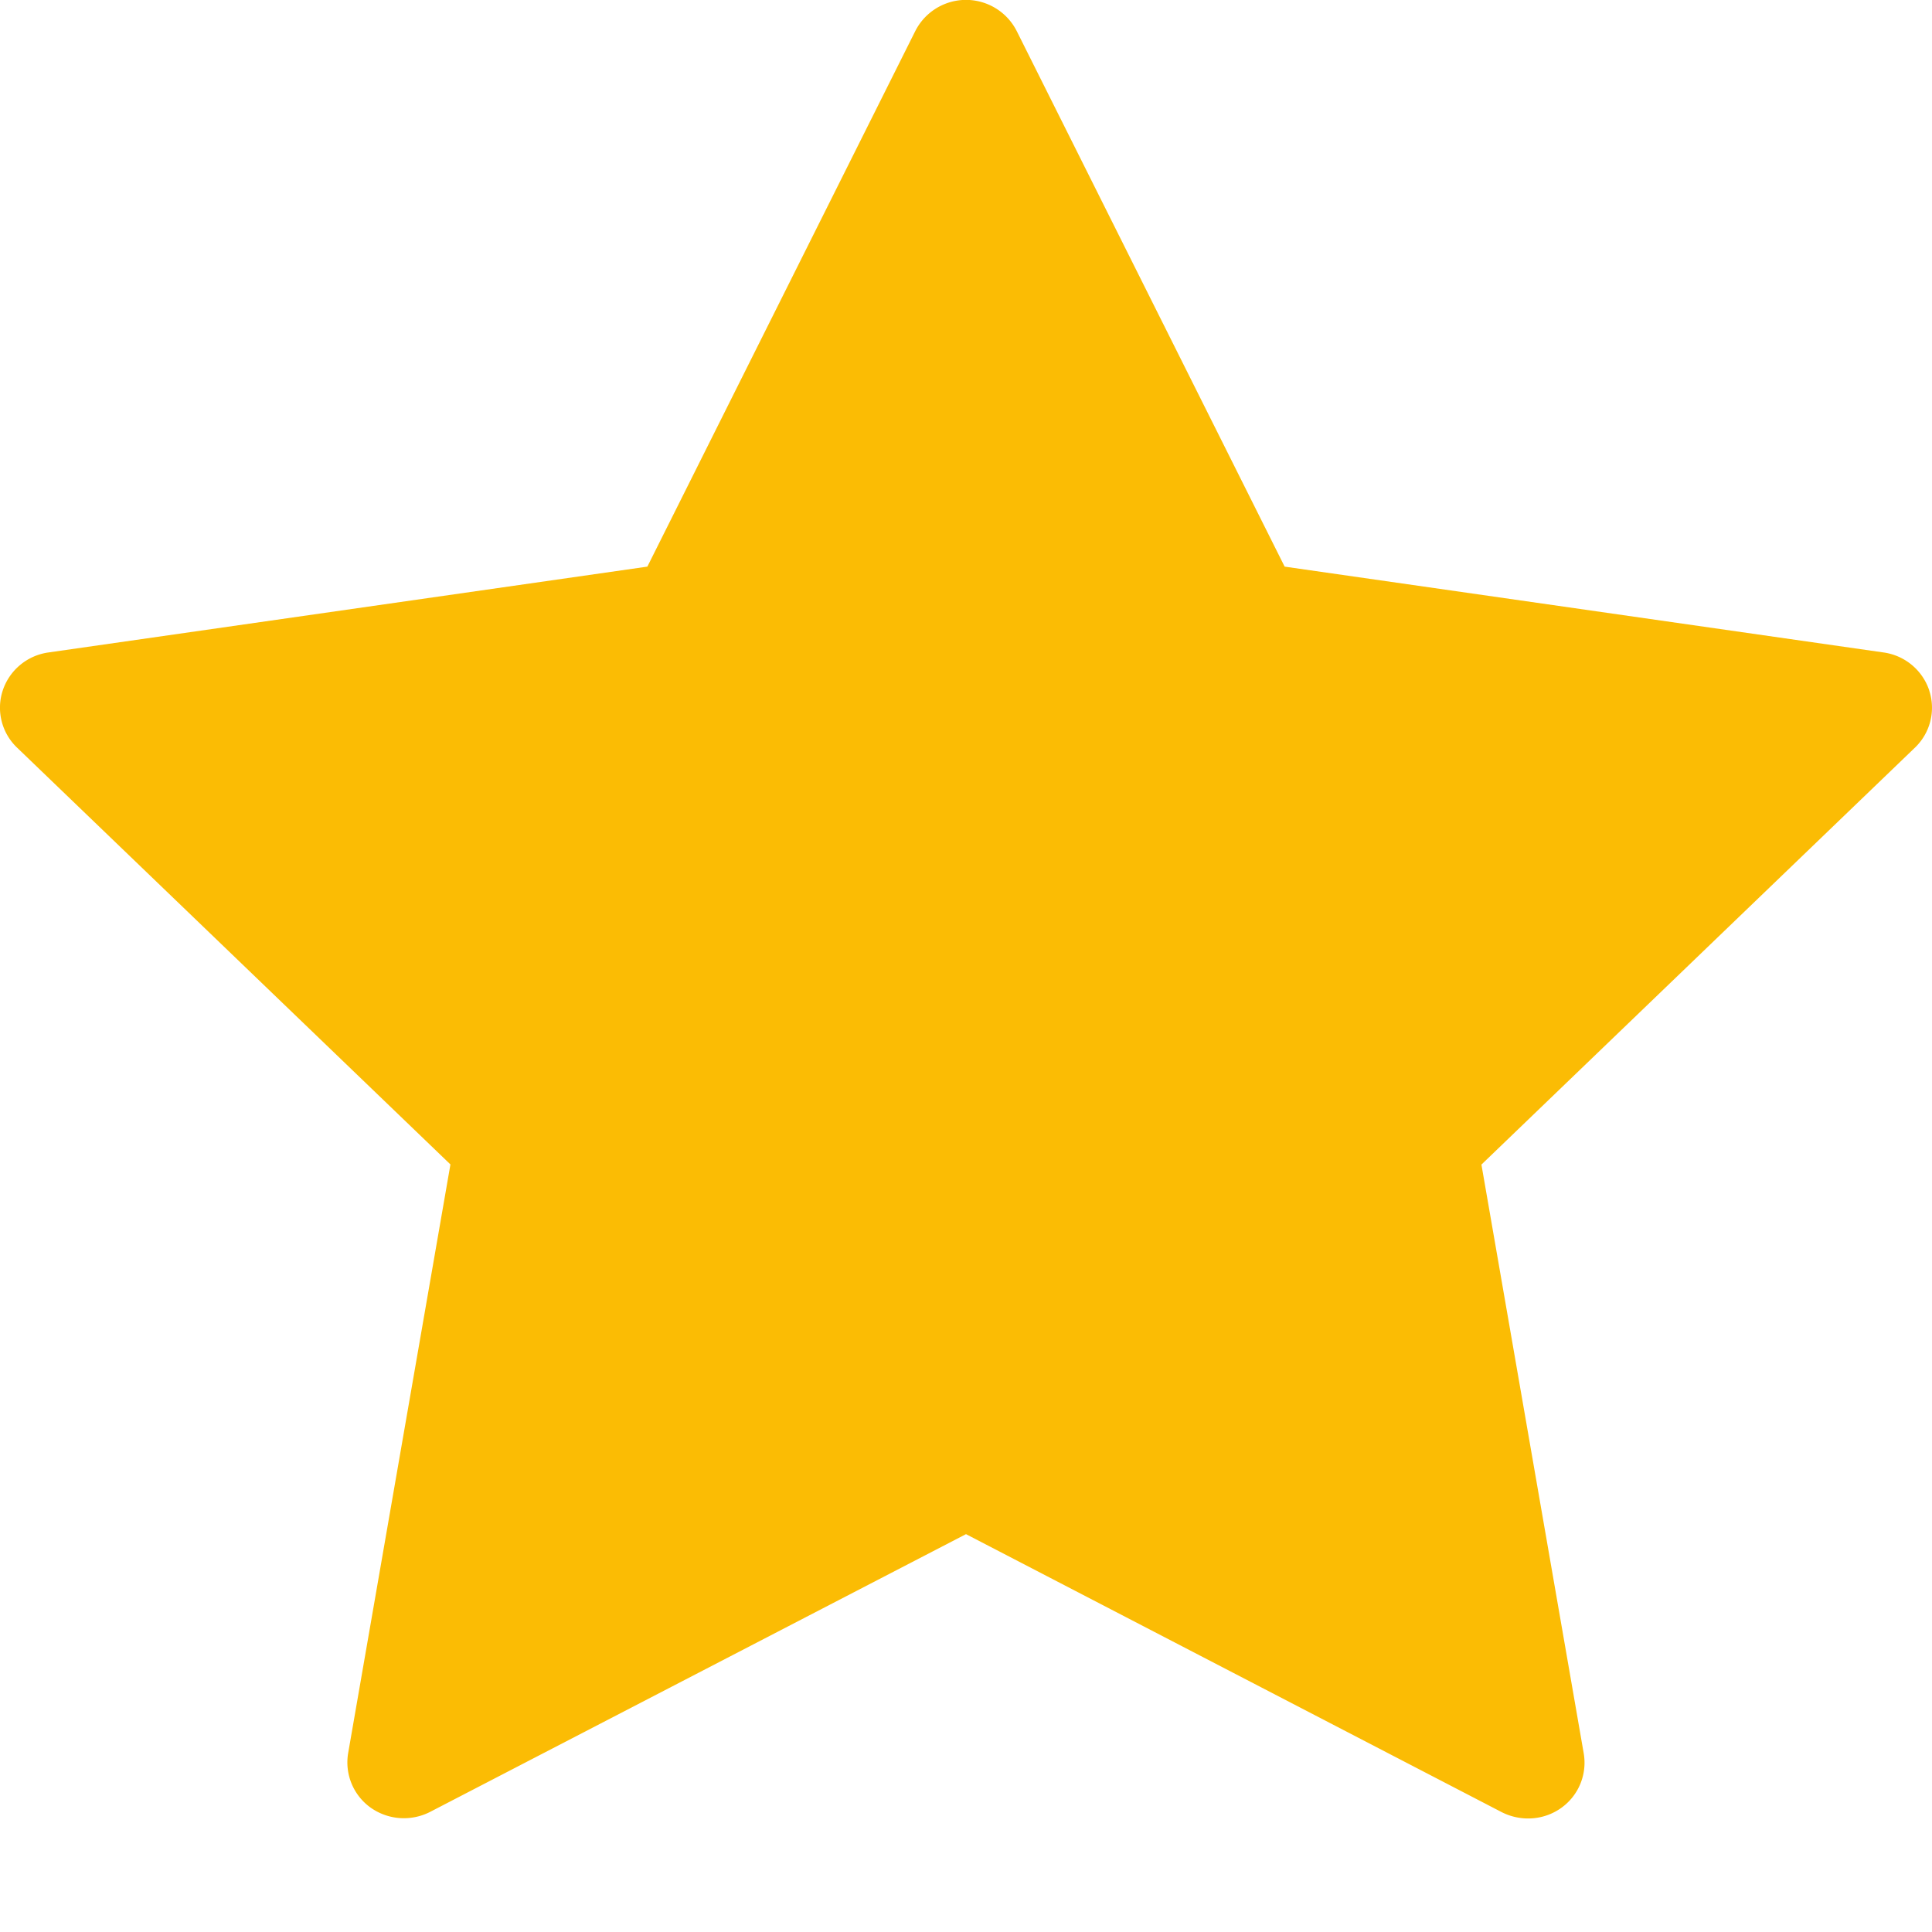 <svg xmlns="http://www.w3.org/2000/svg" width="14" height="14" viewBox="0 0 14 14"><g><g><path fill="#fbbc04" d="M13.98 5.003a.408.408 0 0 0-.331-.275l-4.34-.622L7.368.226a.412.412 0 0 0-.736 0l-1.941 3.88-4.34.622a.408.408 0 0 0-.331.275.4.4 0 0 0 .104.415l3.14 3.02-.741 4.265a.403.403 0 0 0 .163.396.417.417 0 0 0 .432.03L7 11.117l3.881 2.014c.139.071.306.06.432-.03a.402.402 0 0 0 .163-.397l-.741-4.265 3.14-3.02a.4.4 0 0 0 .105-.415z"/></g></g></svg>